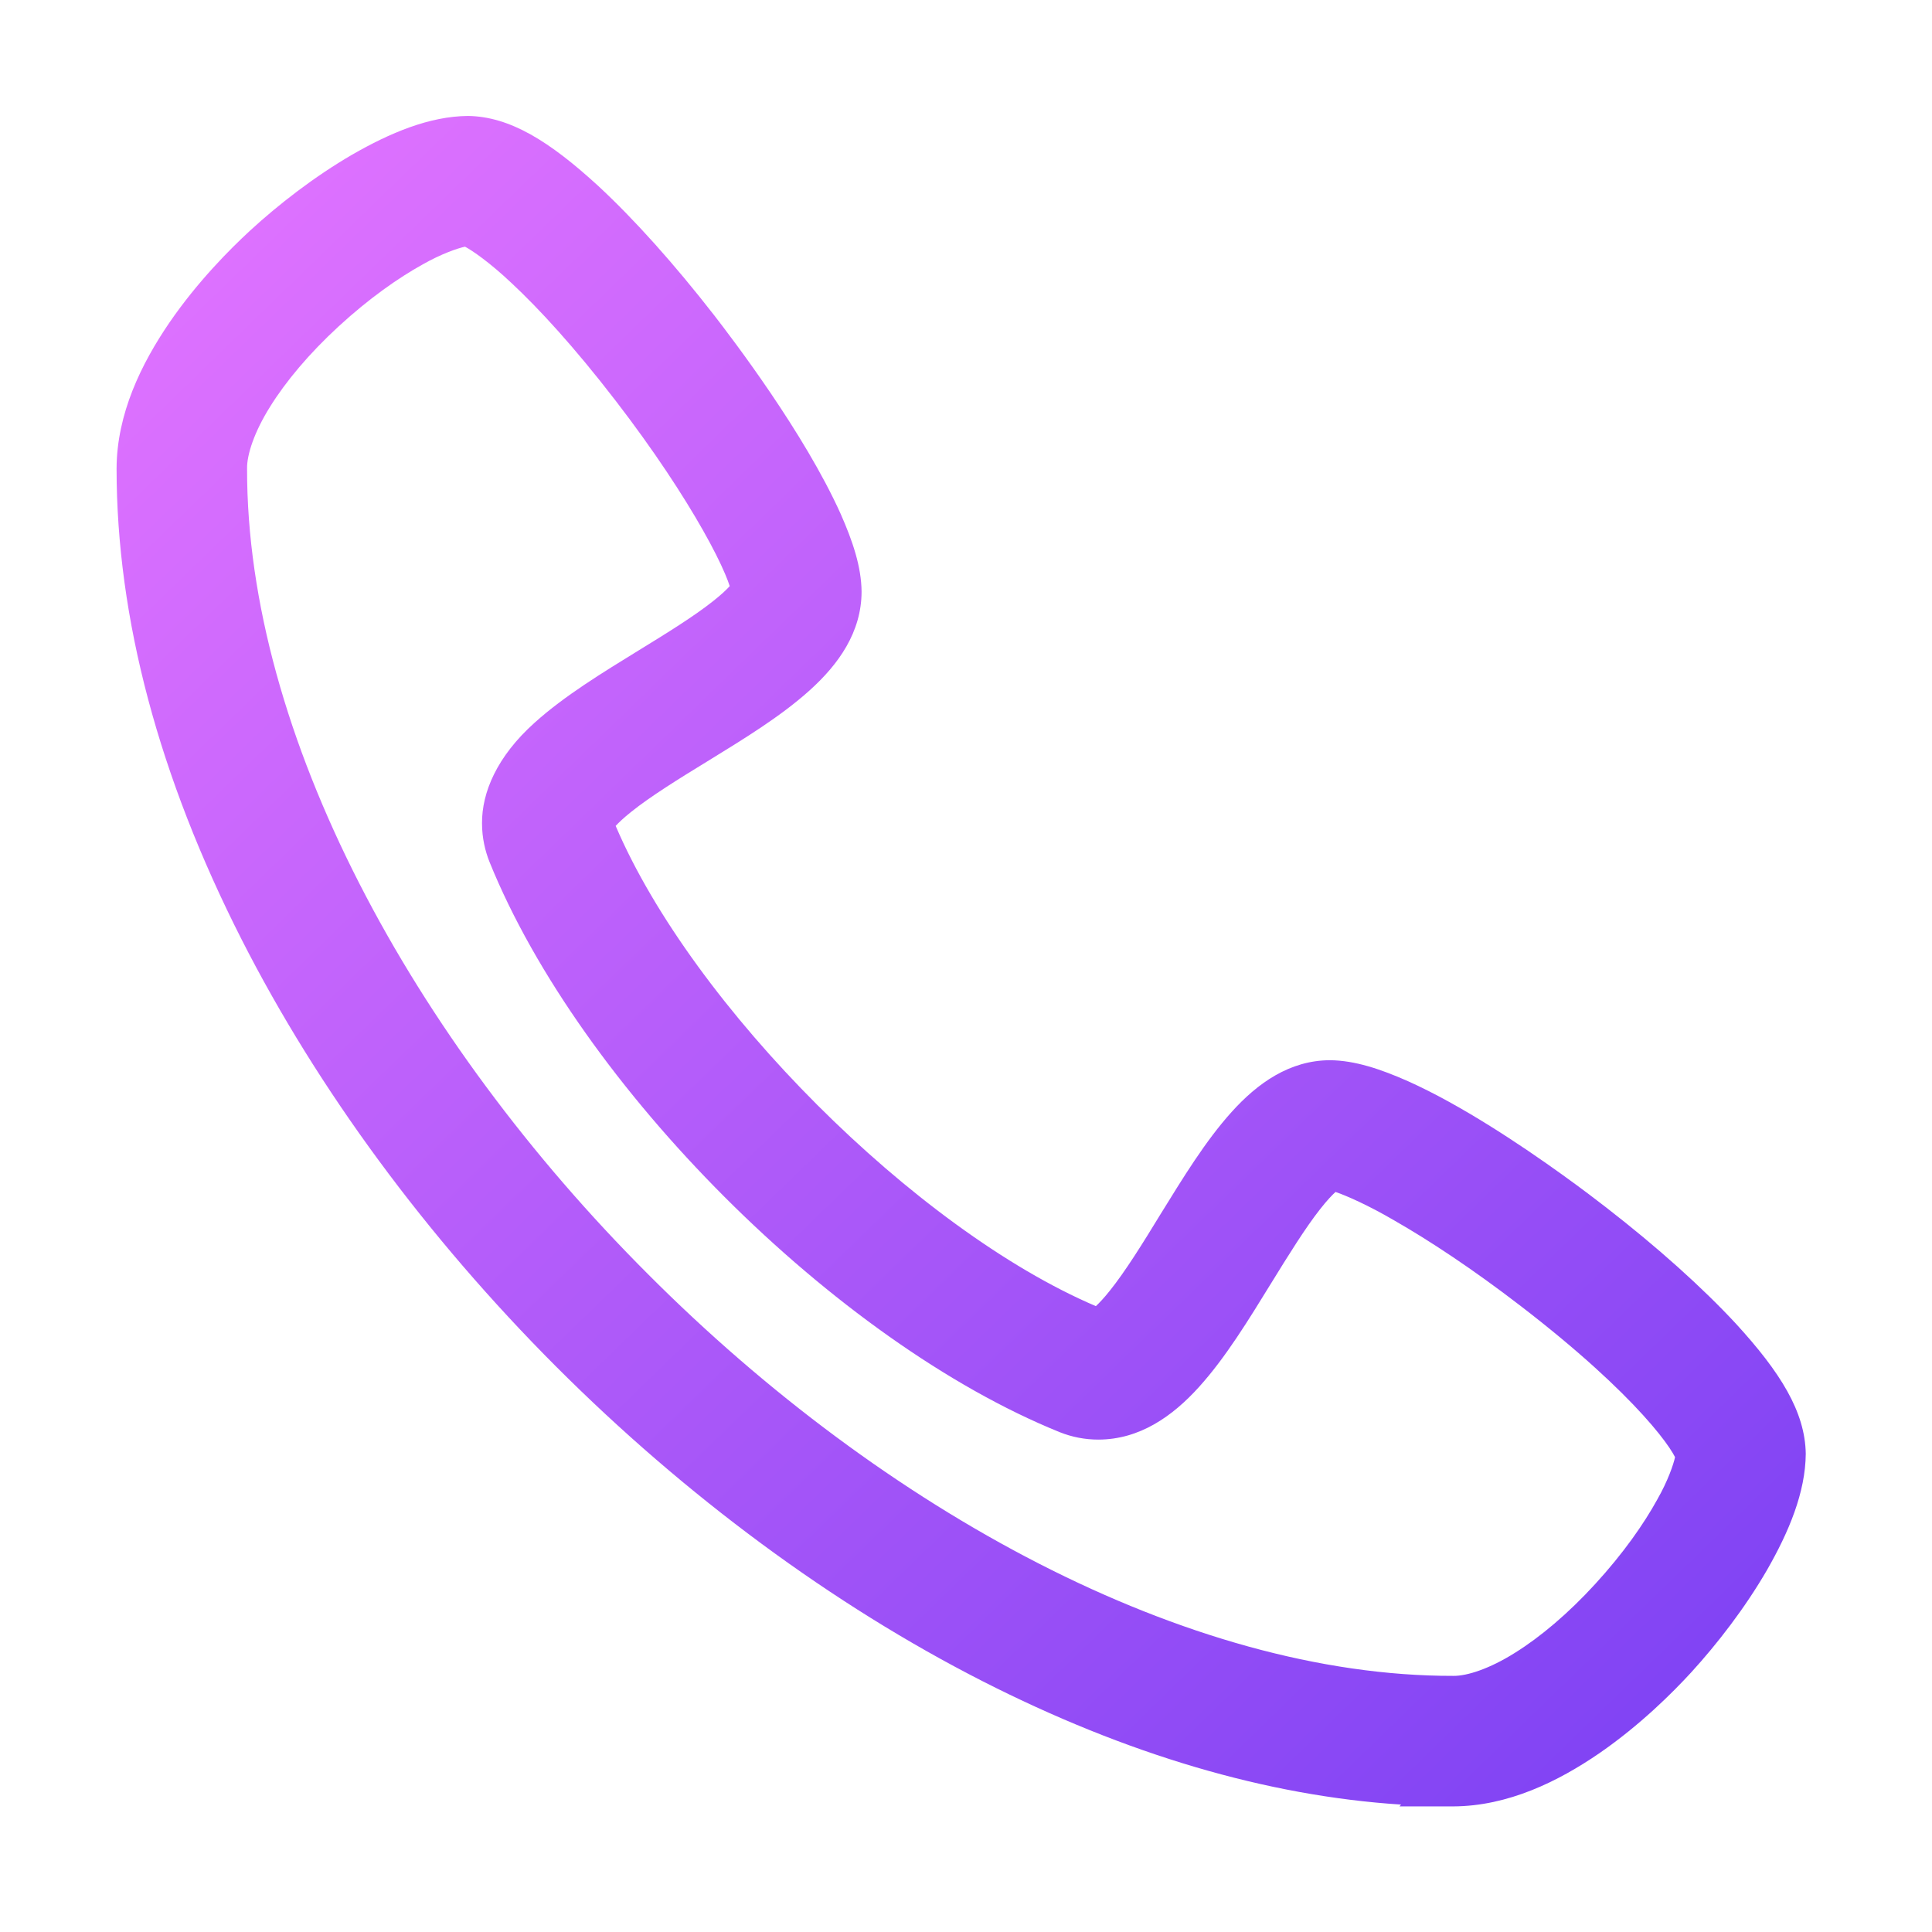 <?xml version="1.0" encoding="utf-8"?>
<!-- Generator: Adobe Illustrator 13.0.0, SVG Export Plug-In . SVG Version: 6.00 Build 14948)  -->
<!DOCTYPE svg PUBLIC "-//W3C//DTD SVG 1.1//EN" "http://www.w3.org/Graphics/SVG/1.1/DTD/svg11.dtd">
<svg version="1.1" id="Layer_1" xmlns="http://www.w3.org/2000/svg" xmlns:xlink="http://www.w3.org/1999/xlink" x="0px" y="0px"
	 width="200px" height="200px" viewBox="0 0 200 200" enable-background="new 0 0 200 200" xml:space="preserve">
<title>Asset 1</title>
<linearGradient id="SVGID_1_" gradientUnits="userSpaceOnUse" x1="12.739" y1="30.024" x2="171.739" y2="194.024">
	<stop  offset="0" style="stop-color:#DF72FF"/>
	<stop  offset="1" style="stop-color:#7C41F3"/>
</linearGradient>
<path fill="url(#SVGID_1_)" d="M179.691,137.016c-3.48-3.748-8.099-7.895-13.435-12.031c-1.614-1.258-6.487-4.973-12.008-8.42
	c-2.763-1.723-5.685-3.381-8.496-4.641c-2.821-1.248-5.485-2.148-8.065-2.171c-4.195,0.009-7.523,2.392-10.199,5.368
	c-2.711,3.008-5.021,6.805-7.369,10.602c-1.787,2.93-3.645,5.924-5.25,7.914c-0.605,0.758-1.082,1.256-1.424,1.574
	c-18.626-7.943-41.757-31.074-49.711-49.715c0.318-0.343,0.819-0.823,1.578-1.43c1.992-1.604,4.973-3.454,7.905-5.247
	c3.805-2.342,7.602-4.652,10.61-7.365c2.976-2.679,5.356-6.013,5.363-10.204c-0.021-2.583-0.923-5.244-2.171-8.066
	c-3.768-8.379-11.165-18.055-13.059-20.51c-4.139-5.322-8.28-9.948-12.027-13.423c-5.031-4.613-9.138-7.187-13.487-7.248
	c-3.994,0.031-8.07,1.75-12,4.012c-3.918,2.279-7.643,5.174-10.575,7.873c-2.04,1.882-5.406,5.244-8.33,9.503
	c-2.907,4.256-5.453,9.44-5.473,15.109c0,15.533,4.397,31.926,12.938,48.741c7.883,15.511,19.125,30.768,32.544,44.209
	c13.418,13.429,28.662,24.688,44.167,32.589c14.861,7.563,29.41,11.875,43.318,12.77l-0.166,0.188h5.566
	c5.676-0.021,10.862-2.578,15.121-5.498c4.262-2.938,7.625-6.318,9.512-8.37c2.692-2.946,5.586-6.683,7.858-10.612
	c2.257-3.938,3.974-8.023,4.005-12.016C186.869,146.146,184.297,142.041,179.691,137.016z M165.123,163.99
	c-2.777,3.035-5.674,5.477-8.291,7.105c-2.609,1.646-4.965,2.413-6.389,2.391c-27.531,0.052-58.989-17.147-83.338-41.562
	C42.713,107.555,25.527,76.067,25.577,48.5c-0.023-1.432,0.745-3.785,2.381-6.395c1.624-2.618,4.051-5.511,7.07-8.292
	c3.19-2.939,6.24-5.06,8.699-6.423c1.97-1.127,3.697-1.705,4.412-1.853c0.708,0.373,2.533,1.603,4.846,3.795
	c2.757,2.574,6.399,6.503,10.742,12.145c3.979,5.166,7.026,9.841,9.059,13.44c1.018,1.797,1.779,3.327,2.268,4.48
	c0.219,0.51,0.382,0.947,0.487,1.278c-0.305,0.338-0.846,0.868-1.755,1.58c-1.936,1.542-4.808,3.317-7.627,5.047
	c-3.758,2.314-7.729,4.73-10.806,7.504c-3.933,3.521-5.477,7.246-5.454,10.432c0,1.53,0.334,2.885,0.781,4.003
	c9.375,23.163,35.85,49.634,59.009,59.012c1.283,0.515,2.645,0.776,4.01,0.774c4.275-0.004,7.684-2.414,10.418-5.443
	c2.768-3.063,5.121-6.928,7.508-10.803c1.734-2.813,3.51-5.68,5.049-7.629c0.709-0.906,1.24-1.451,1.58-1.76
	c1.082,0.364,3.389,1.371,6.088,2.953c3.551,2.03,8.096,5.014,13.1,8.868c6.021,4.63,10.095,8.468,12.646,11.278
	c1.275,1.404,2.174,2.555,2.73,3.384c0.277,0.414,0.471,0.747,0.58,0.964c0,0.001,0,0.002,0.002,0.004
	c-0.156,0.732-0.732,2.448-1.849,4.402C170.189,157.719,168.064,160.784,165.123,163.99z"/>
</svg>
